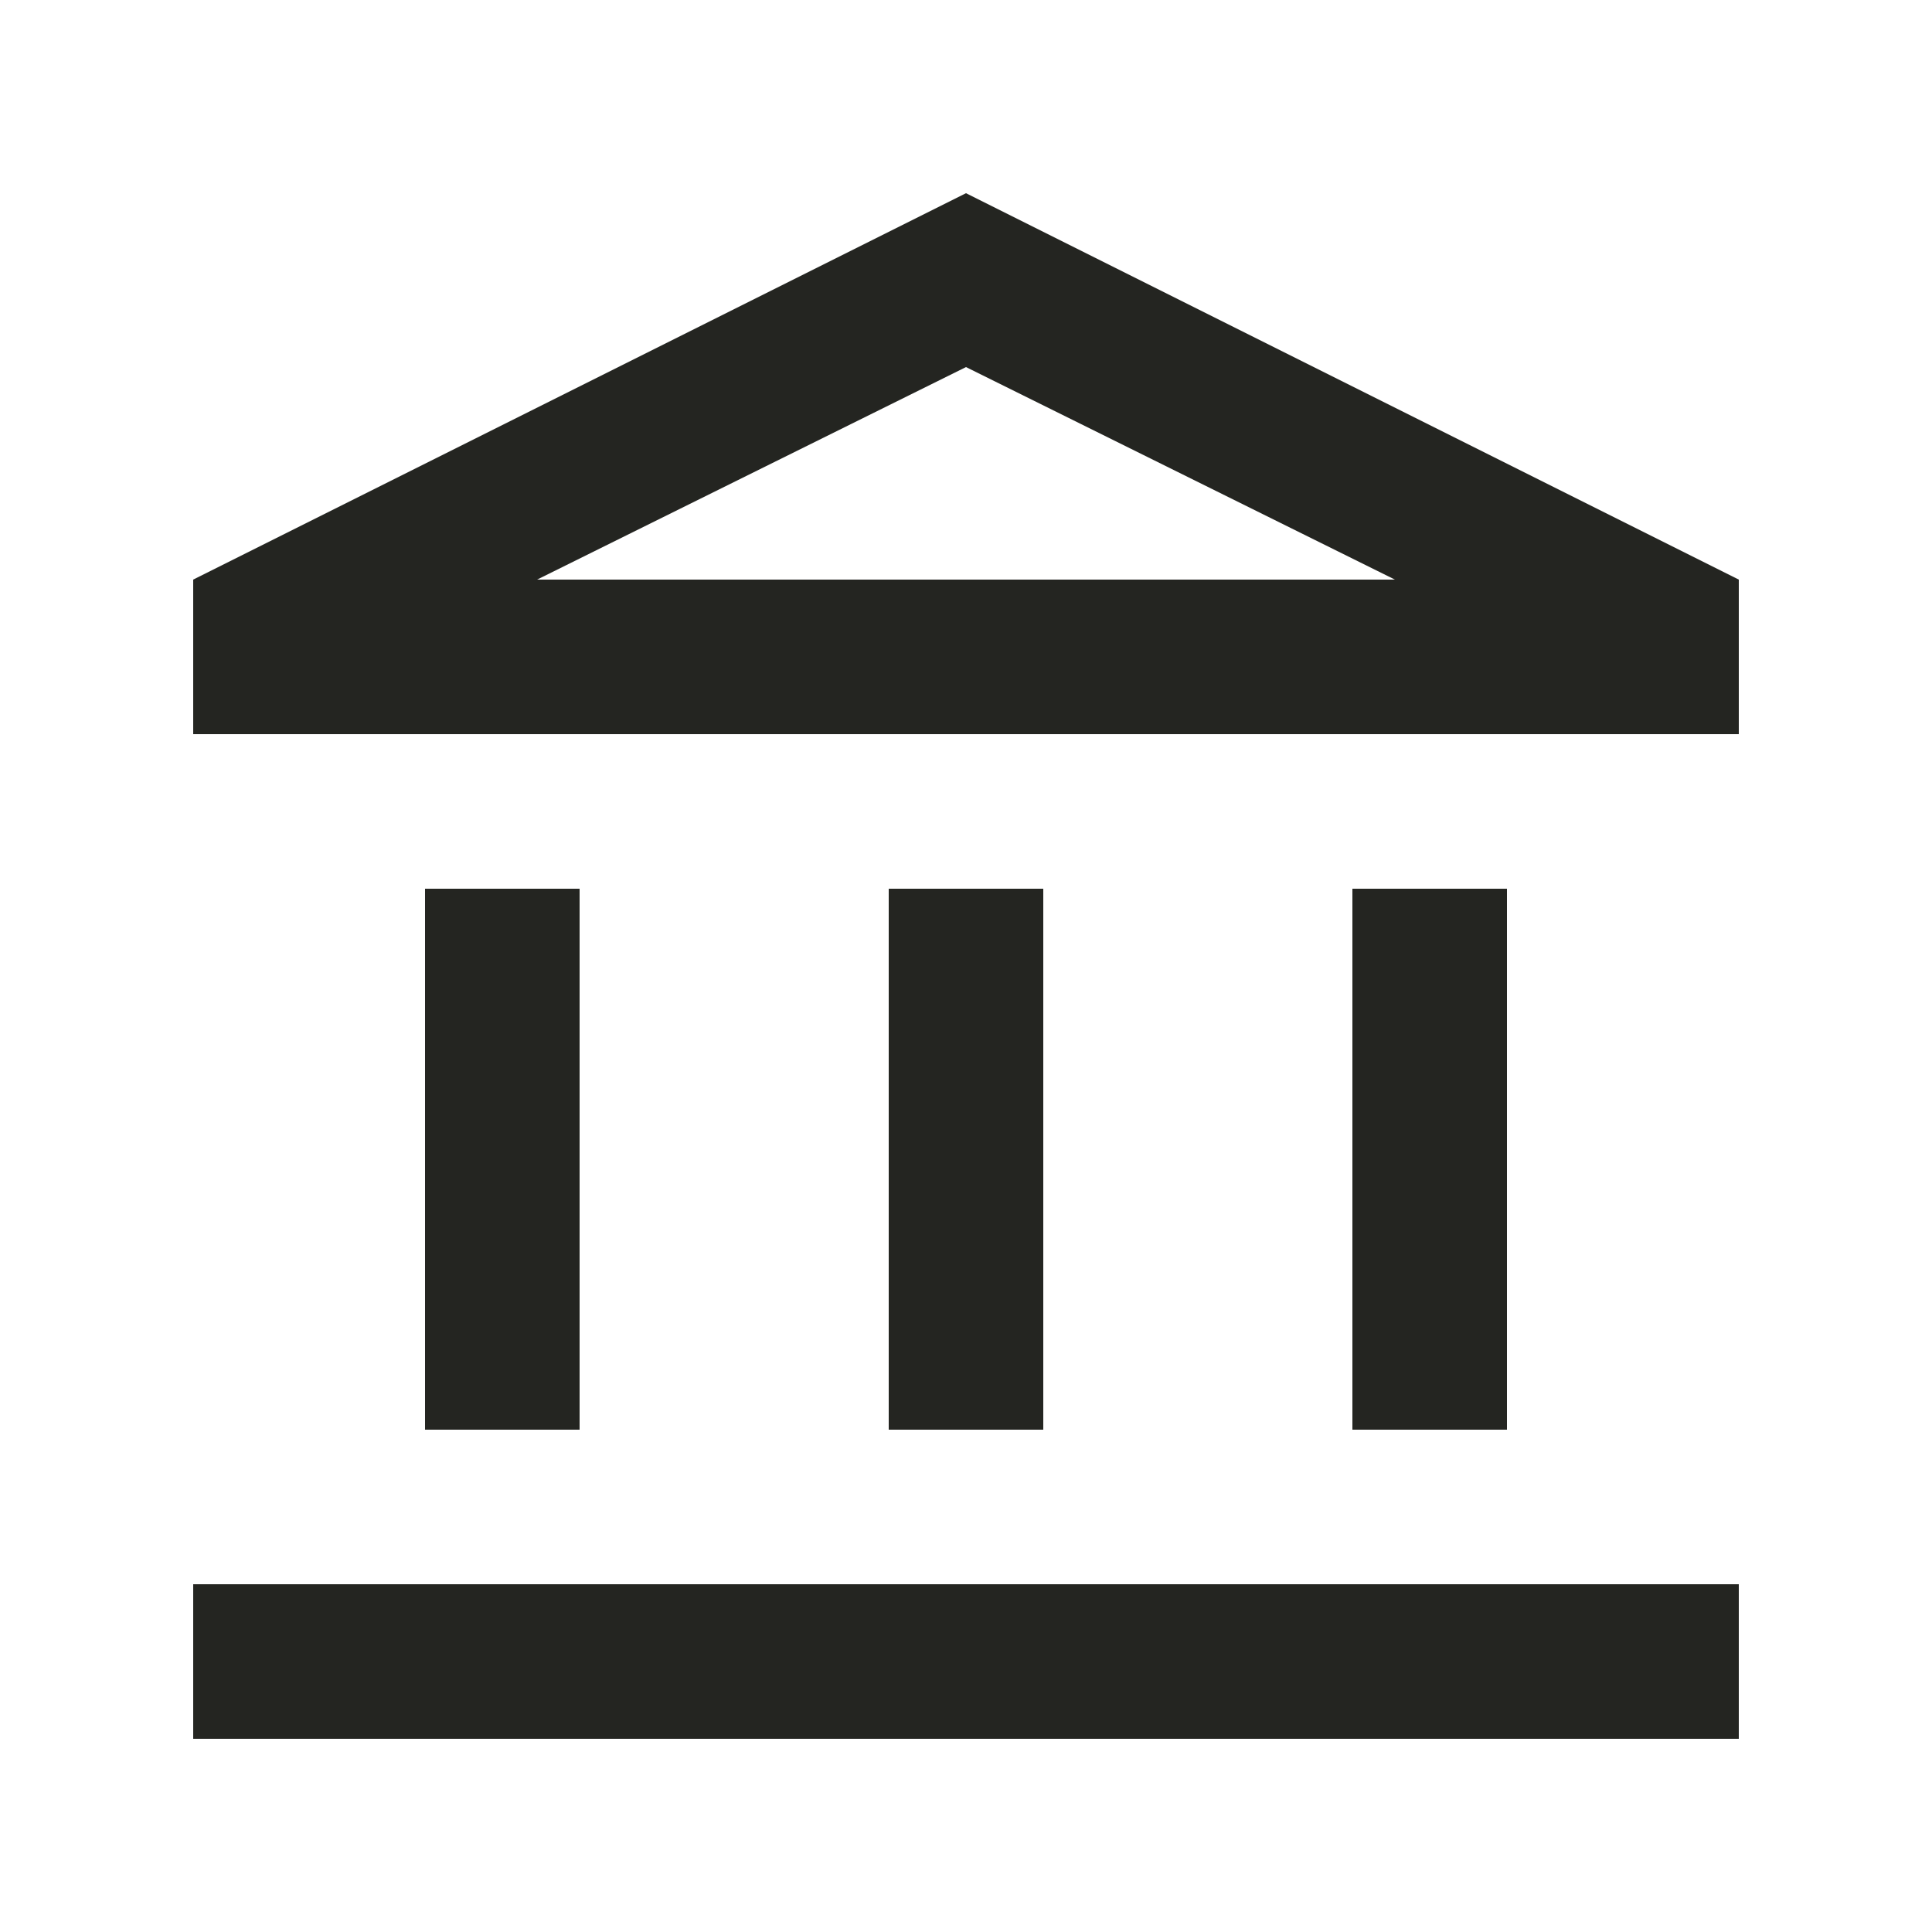 <svg width="20" height="20" viewBox="0 0 20 20" fill="none" xmlns="http://www.w3.org/2000/svg">
<path d="M4.4 14.8V9.2H6V14.8H4.4ZM9.2 14.8V9.2H10.8V14.8H9.2ZM2 18V16.4H18V18H2ZM14 14.8V9.2H15.6V14.8H14ZM2 7.6V6L10 2L18 6V7.6H2ZM5.56 6H14.44L10 3.8L5.56 6Z" fill="#242521"/>
</svg>
